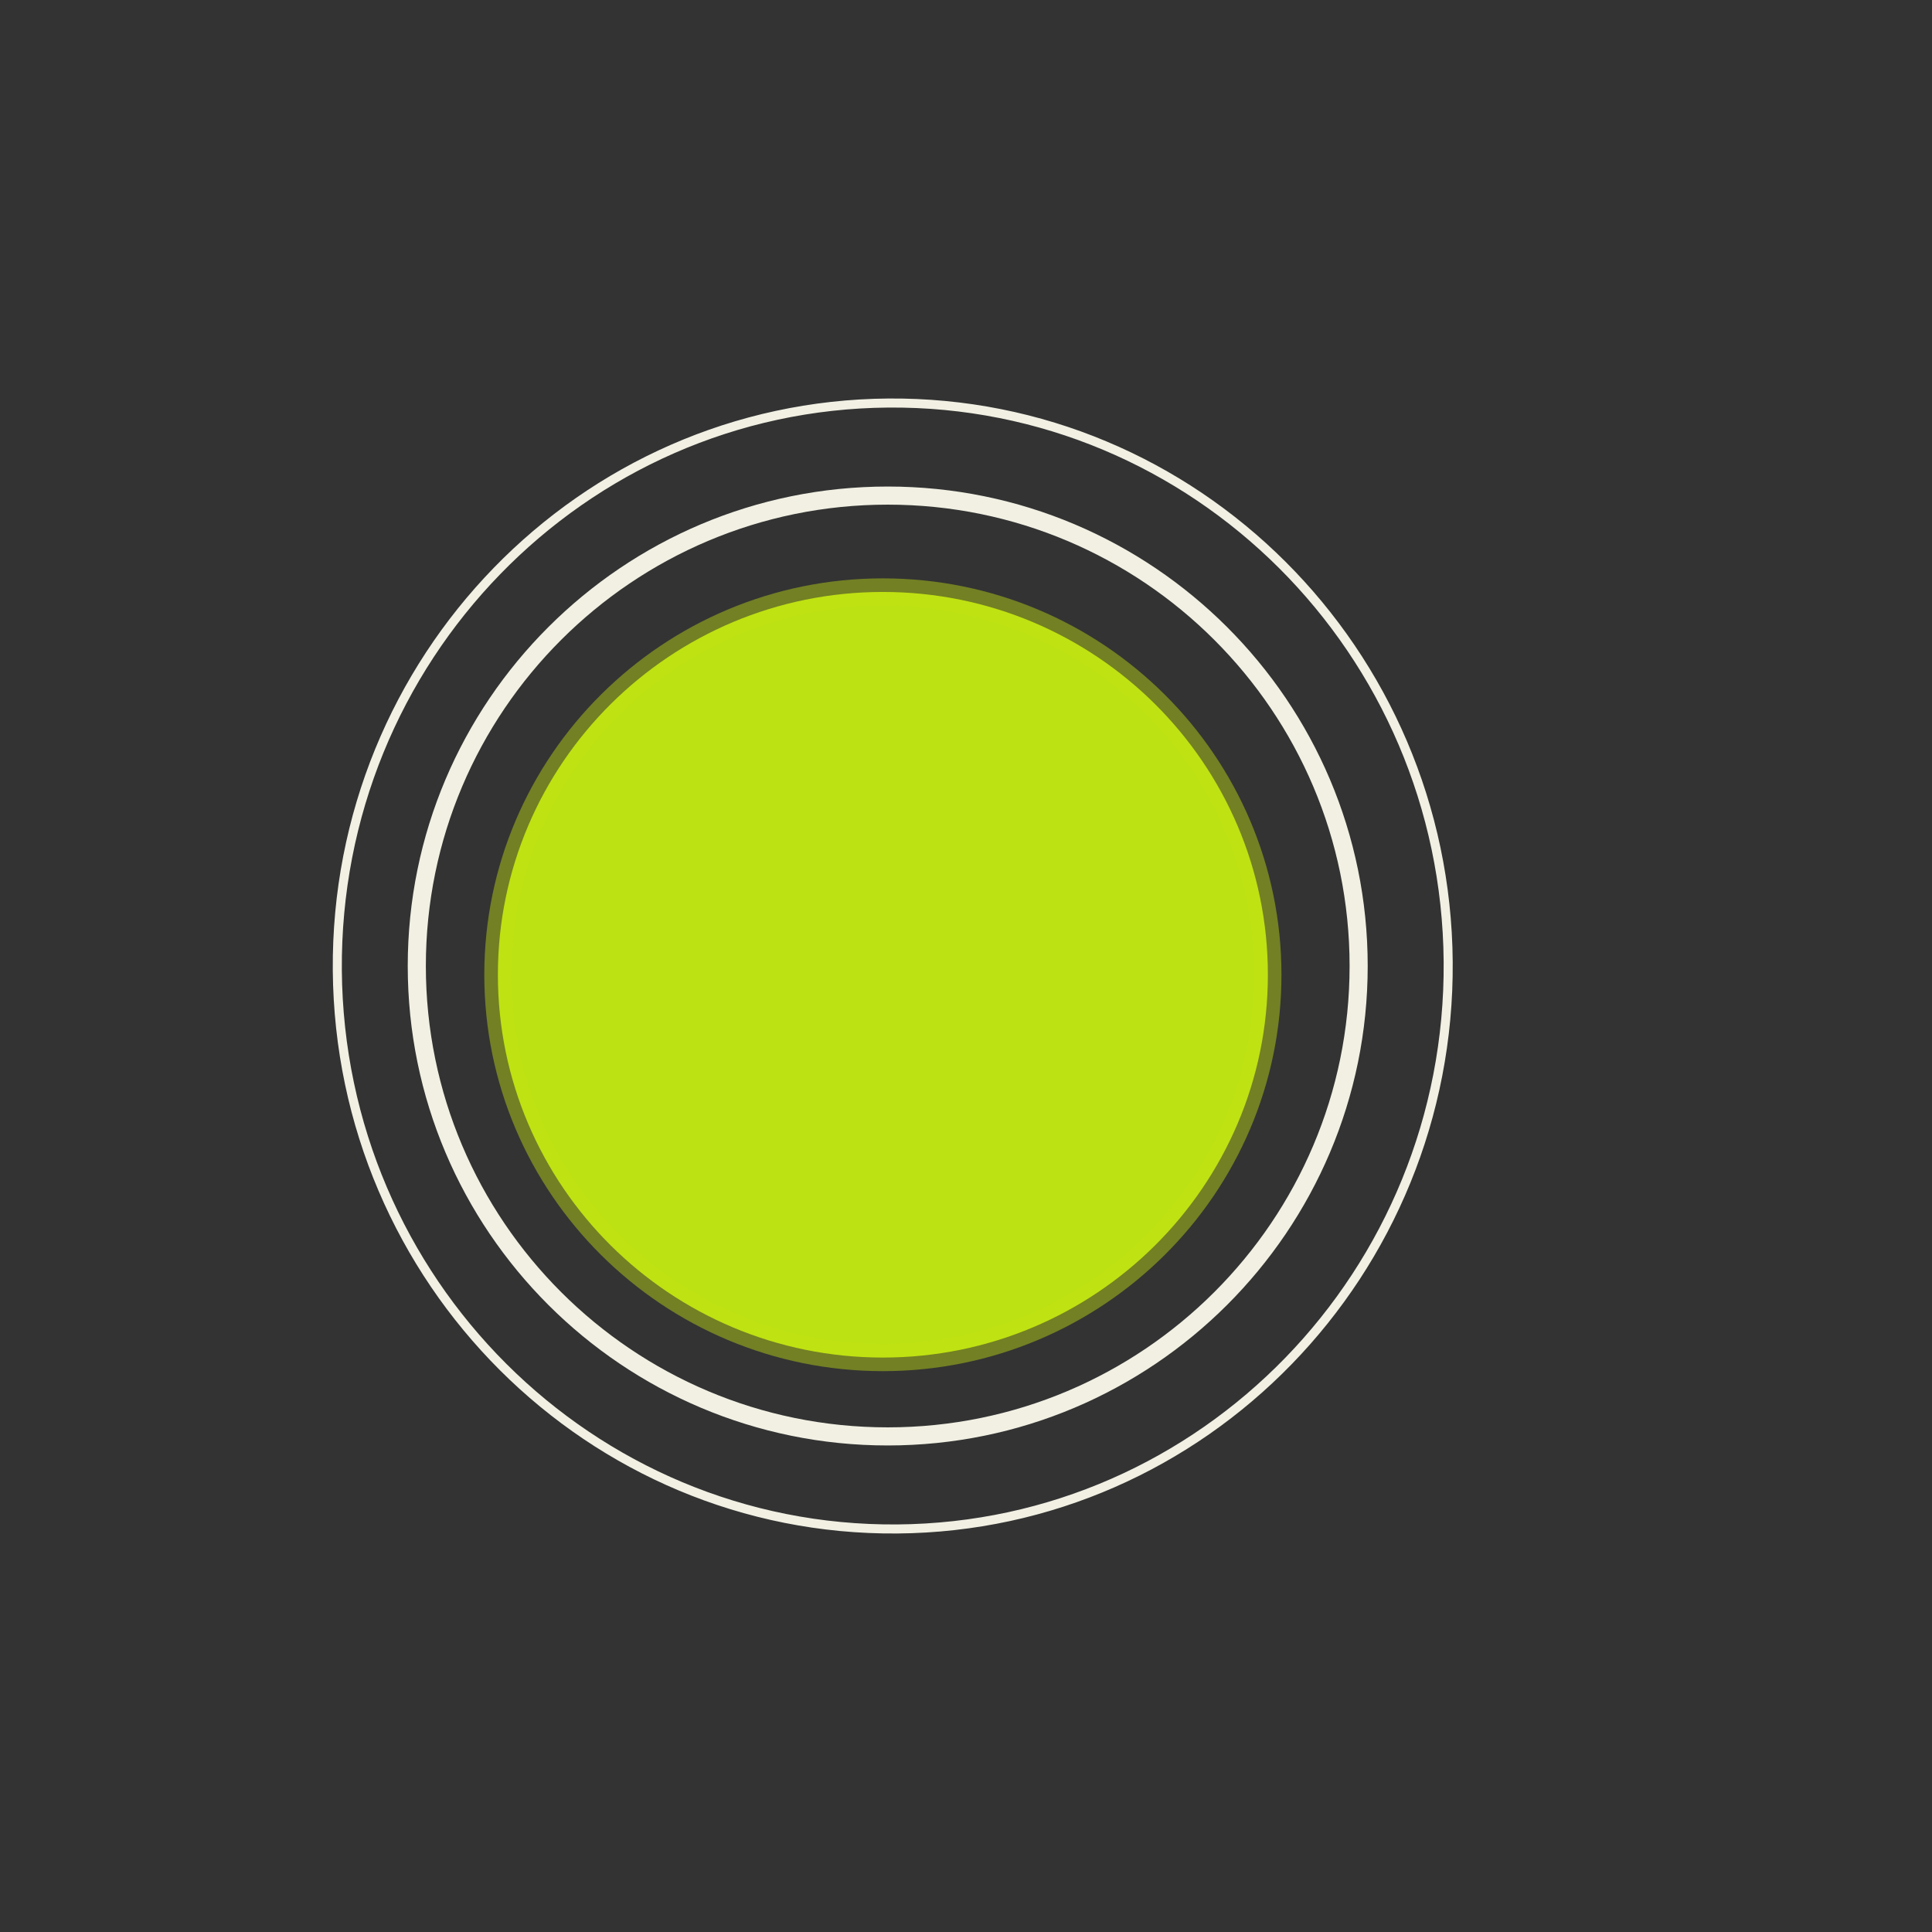 <?xml version="1.0" encoding="UTF-8" standalone="no"?>
<!DOCTYPE svg PUBLIC "-//W3C//DTD SVG 1.1//EN" "http://www.w3.org/Graphics/SVG/1.1/DTD/svg11.dtd">
<svg version="1.1" xmlns="http://www.w3.org/2000/svg" xmlns:xlink="http://www.w3.org/1999/xlink" preserveAspectRatio="xMidYMid meet" viewBox="0 0 640 640" width="640" height="640"><rect x="0" y="0" width="640" height="640" fill="#333333" stroke="none"/><defs><path d="M420 322.9C420 392.89 362.85 449.71 292.46 449.71C222.07 449.71 164.93 392.89 164.93 322.9C164.93 252.91 222.07 196.09 292.46 196.09C362.85 196.09 420 252.91 420 322.9Z" id="bcN3Jgjak"></path><path d="M479.73 318.56C480.54 421.49 398.74 505.7 297.2 506.49C195.65 507.29 112.55 424.37 111.74 321.44C110.93 218.51 192.72 134.3 294.27 133.51C395.82 132.71 478.92 215.63 479.73 318.56Z" id="f21ivTlvlM"></path><path d="M450.07 320C450.07 406 380.17 475.83 294.07 475.83C207.97 475.83 138.07 406 138.07 320C138.07 234 207.97 164.17 294.07 164.17C380.17 164.17 450.07 234 450.07 320Z" id="d263xB4fOF"></path></defs><g><g><g><use xlink:href="#bcN3Jgjak" opacity="1" fill="#bce213" fill-opacity="1"></use><g><use xlink:href="#bcN3Jgjak" opacity="1" fill-opacity="0" stroke="#c3e212" stroke-width="9" stroke-opacity="0.44"></use></g></g><g><g><use xlink:href="#f21ivTlvlM" opacity="1" fill-opacity="0" stroke="#f1f0e3" stroke-width="3" stroke-opacity="1"></use></g></g><g><g><use xlink:href="#d263xB4fOF" opacity="1" fill-opacity="0" stroke="#f1f0e3" stroke-width="6" stroke-opacity="1"></use></g></g></g></g></svg>
